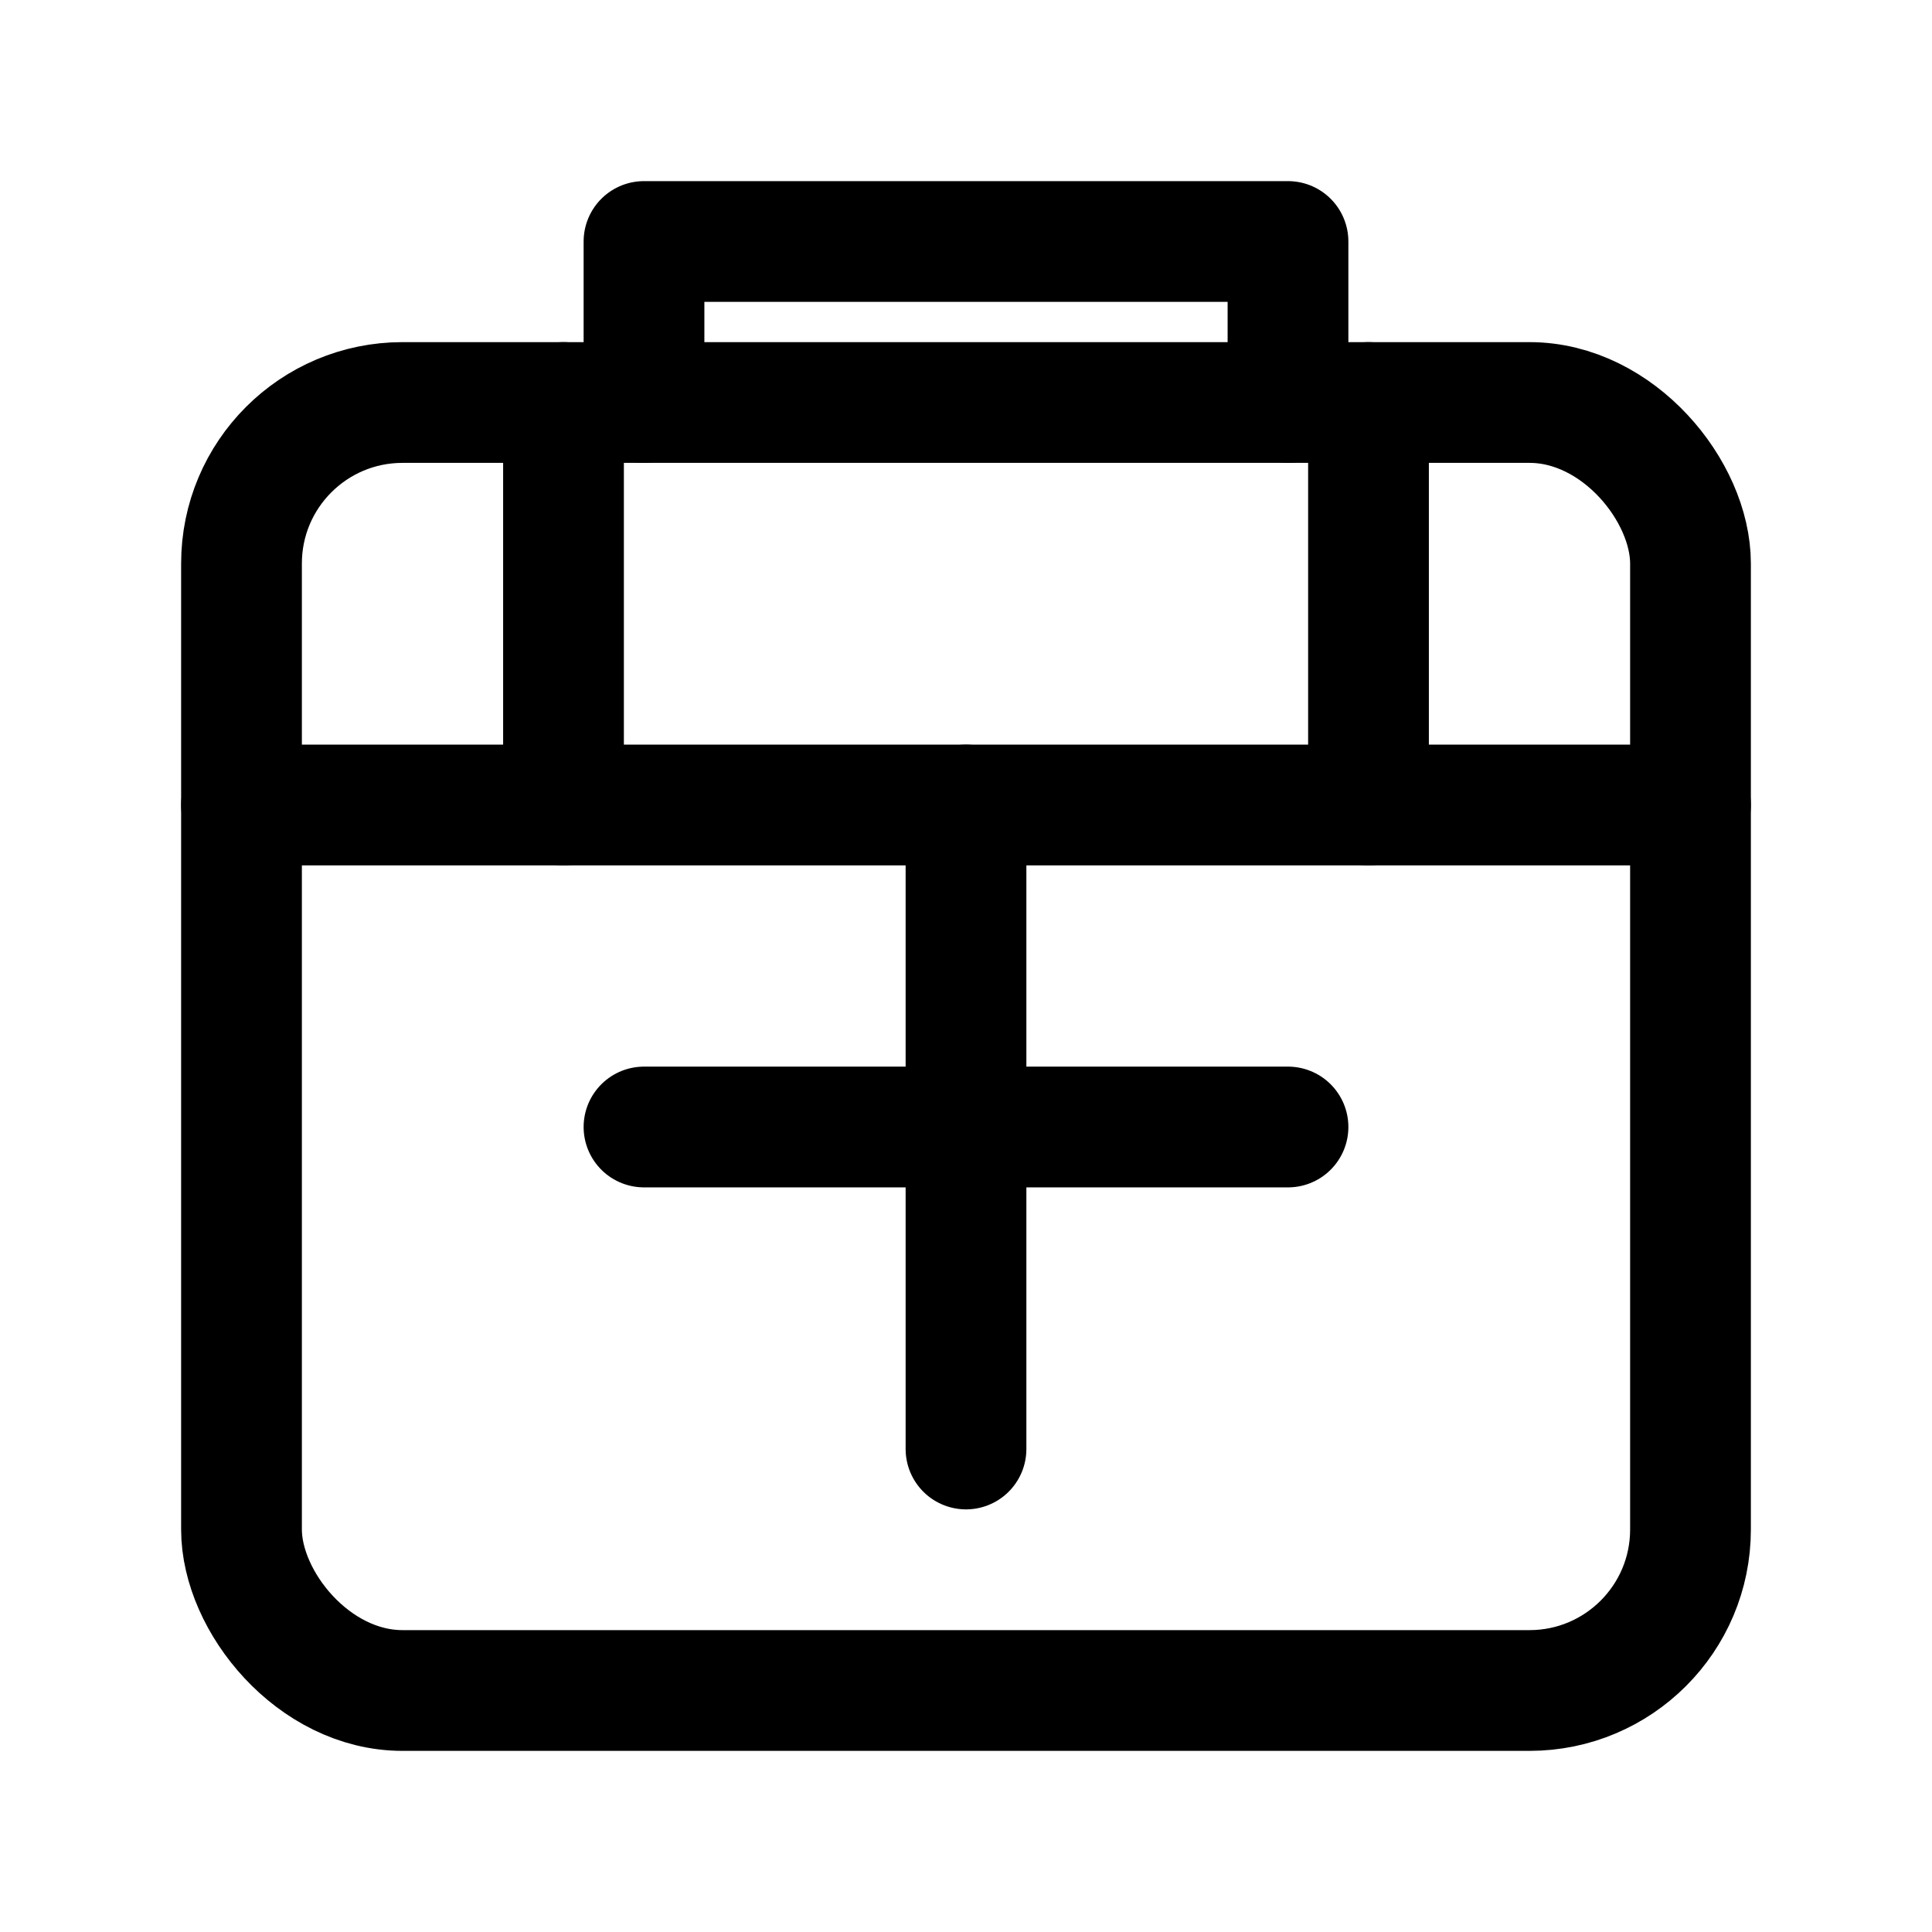 <svg xmlns="http://www.w3.org/2000/svg" viewBox="0 0 24 24" fill="none" stroke="currentColor"
    stroke-width="1.5" stroke-linecap="round" stroke-linejoin="round">
    <rect x="3" y="5" width="18" height="16" rx="2"></rect>
    <path d="M3 10h18"></path>
    <path d="M8 5V3h8v2"></path>
    <path d="M12 10v8"></path>
    <path d="M8 14h8"></path>
    <path d="M7 5v5"></path>
    <path d="M17 5v5"></path>
</svg> 